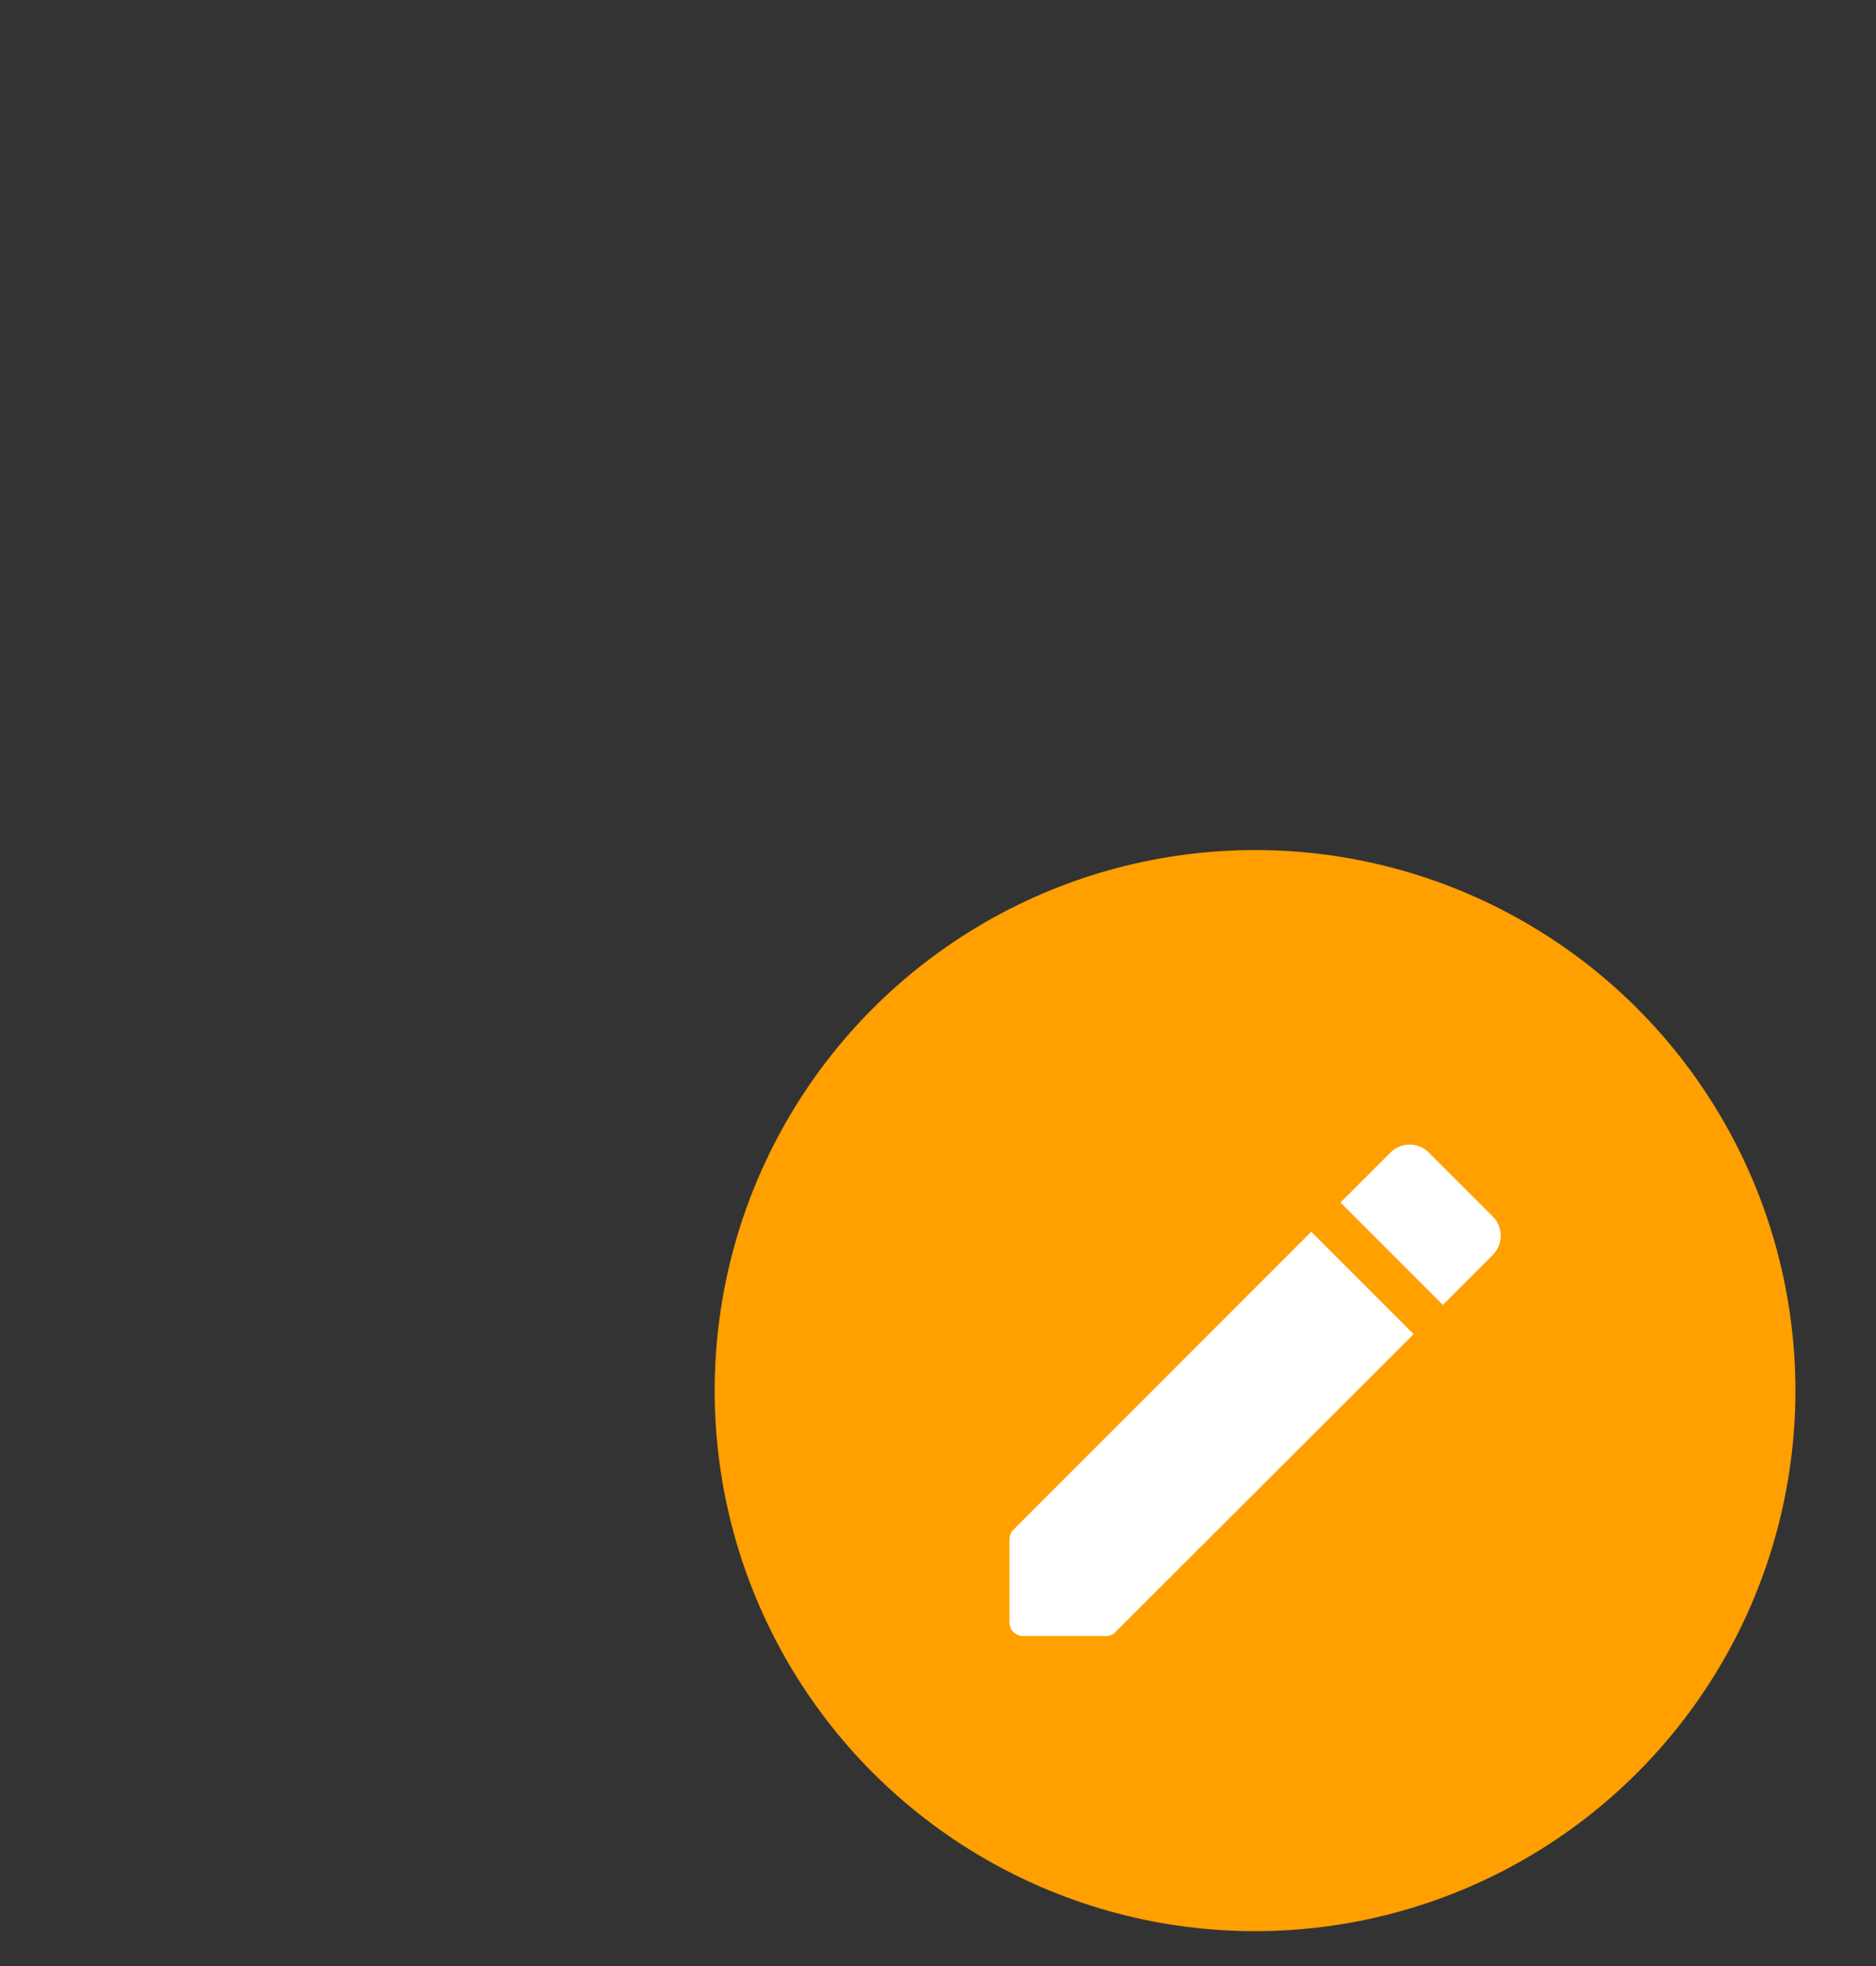 <svg width="21" height="22" viewBox="0 0 21 22" fill="none"
    xmlns="http://www.w3.org/2000/svg">
    <rect x="0" y="0" width="21" height="22" fill="#333333" stroke="none"/>
    <path d="M8.5 11.4C8.232 11.4 8.008 11.309 7.827 11.127C7.646 10.945 7.556 10.719 7.556 10.45C7.556 10.181 7.646 9.955 7.827 9.773C8.008 9.591 8.232 9.5 8.5 9.5C8.768 9.5 8.992 9.591 9.173 9.773C9.354 9.955 9.444 10.181 9.444 10.45C9.444 10.719 9.354 10.945 9.173 11.127C8.992 11.309 8.768 11.4 8.5 11.4ZM4.722 11.4C4.455 11.4 4.23 11.309 4.049 11.127C3.868 10.945 3.778 10.719 3.778 10.45C3.778 10.181 3.868 9.955 4.049 9.773C4.23 9.591 4.455 9.5 4.722 9.5C4.99 9.5 5.214 9.591 5.395 9.773C5.576 9.955 5.667 10.181 5.667 10.45C5.667 10.719 5.576 10.945 5.395 11.127C5.214 11.309 4.99 11.4 4.722 11.4ZM12.278 11.4C12.01 11.4 11.786 11.309 11.605 11.127C11.424 10.945 11.333 10.719 11.333 10.45C11.333 10.181 11.424 9.955 11.605 9.773C11.786 9.591 12.01 9.5 12.278 9.5C12.545 9.5 12.77 9.591 12.951 9.773C13.132 9.955 13.222 10.181 13.222 10.45C13.222 10.719 13.132 10.945 12.951 11.127C12.77 11.309 12.545 11.4 12.278 11.4ZM8.5 15.2C8.232 15.2 8.008 15.109 7.827 14.927C7.646 14.745 7.556 14.519 7.556 14.25C7.556 13.981 7.646 13.755 7.827 13.573C8.008 13.391 8.232 13.3 8.5 13.3C8.768 13.3 8.992 13.391 9.173 13.573C9.354 13.755 9.444 13.981 9.444 14.25C9.444 14.519 9.354 14.745 9.173 14.927C8.992 15.109 8.768 15.2 8.5 15.2ZM4.722 15.2C4.455 15.2 4.23 15.109 4.049 14.927C3.868 14.745 3.778 14.519 3.778 14.25C3.778 13.981 3.868 13.755 4.049 13.573C4.23 13.391 4.455 13.3 4.722 13.3C4.99 13.3 5.214 13.391 5.395 13.573C5.576 13.755 5.667 13.981 5.667 14.25C5.667 14.519 5.576 14.745 5.395 14.927C5.214 15.109 4.99 15.2 4.722 15.2ZM12.278 15.2C12.01 15.2 11.786 15.109 11.605 14.927C11.424 14.745 11.333 14.519 11.333 14.25C11.333 13.981 11.424 13.755 11.605 13.573C11.786 13.391 12.01 13.3 12.278 13.3C12.545 13.3 12.77 13.391 12.951 13.573C13.132 13.755 13.222 13.981 13.222 14.25C13.222 14.519 13.132 14.745 12.951 14.927C12.77 15.109 12.545 15.2 12.278 15.2ZM1.417 19C1.039 19 0.708 18.858 0.425 18.573C0.142 18.288 0 17.955 0 17.575V2.85C0 2.47 0.142 2.138 0.425 1.853C0.708 1.567 1.039 1.425 1.417 1.425H2.951V0.76C2.951 0.538 3.022 0.356 3.164 0.214C3.306 0.071 3.487 0 3.707 0C3.927 0 4.112 0.071 4.262 0.214C4.411 0.356 4.486 0.538 4.486 0.76V1.425H12.514V0.76C12.514 0.538 12.585 0.356 12.726 0.214C12.868 0.071 13.049 0 13.269 0C13.49 0 13.675 0.071 13.824 0.214C13.974 0.356 14.049 0.538 14.049 0.76V1.425H15.583C15.961 1.425 16.292 1.567 16.575 1.853C16.858 2.138 17 2.47 17 2.85V17.575C17 17.955 16.858 18.288 16.575 18.573C16.292 18.858 15.961 19 15.583 19H1.417ZM1.417 17.575H15.583V7.362H1.417V17.575Z" fill=""/>
    <circle cx="14.049" cy="15.561" r="6.049" fill="#FF9F00"/>
    <path d="M11.3 17.226V18.154C11.3 18.24 11.367 18.307 11.453 18.307H12.381C12.421 18.307 12.461 18.292 12.488 18.261L15.824 14.929L14.678 13.783L11.346 17.116C11.315 17.146 11.3 17.183 11.3 17.226ZM16.71 14.043C16.829 13.924 16.829 13.731 16.71 13.612L15.995 12.898C15.876 12.778 15.683 12.778 15.564 12.898L15.005 13.456L16.151 14.602L16.71 14.043Z" fill="white"/>
</svg>